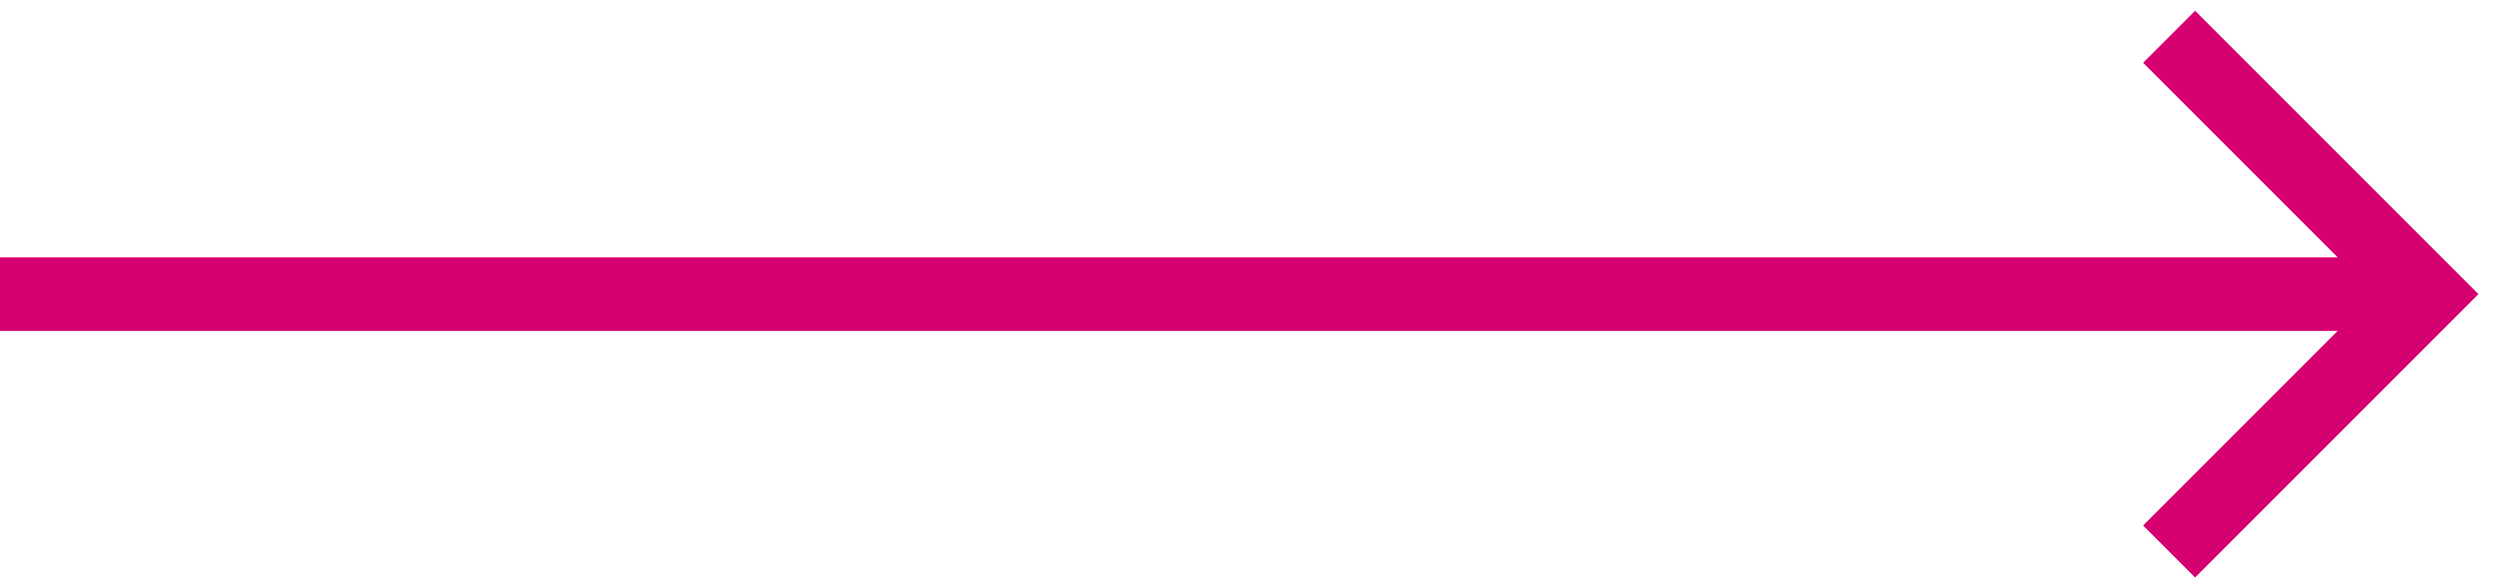 <svg width="68" height="16" viewBox="0 0 68 16" fill="none" xmlns="http://www.w3.org/2000/svg">
<path d="M59 15L66 8L59 1" stroke="#D60071" stroke-width="2"/>
<line x1="66" y1="8" x2="8.74228e-08" y2="8" stroke="#D60071" stroke-width="2"/>
</svg>
